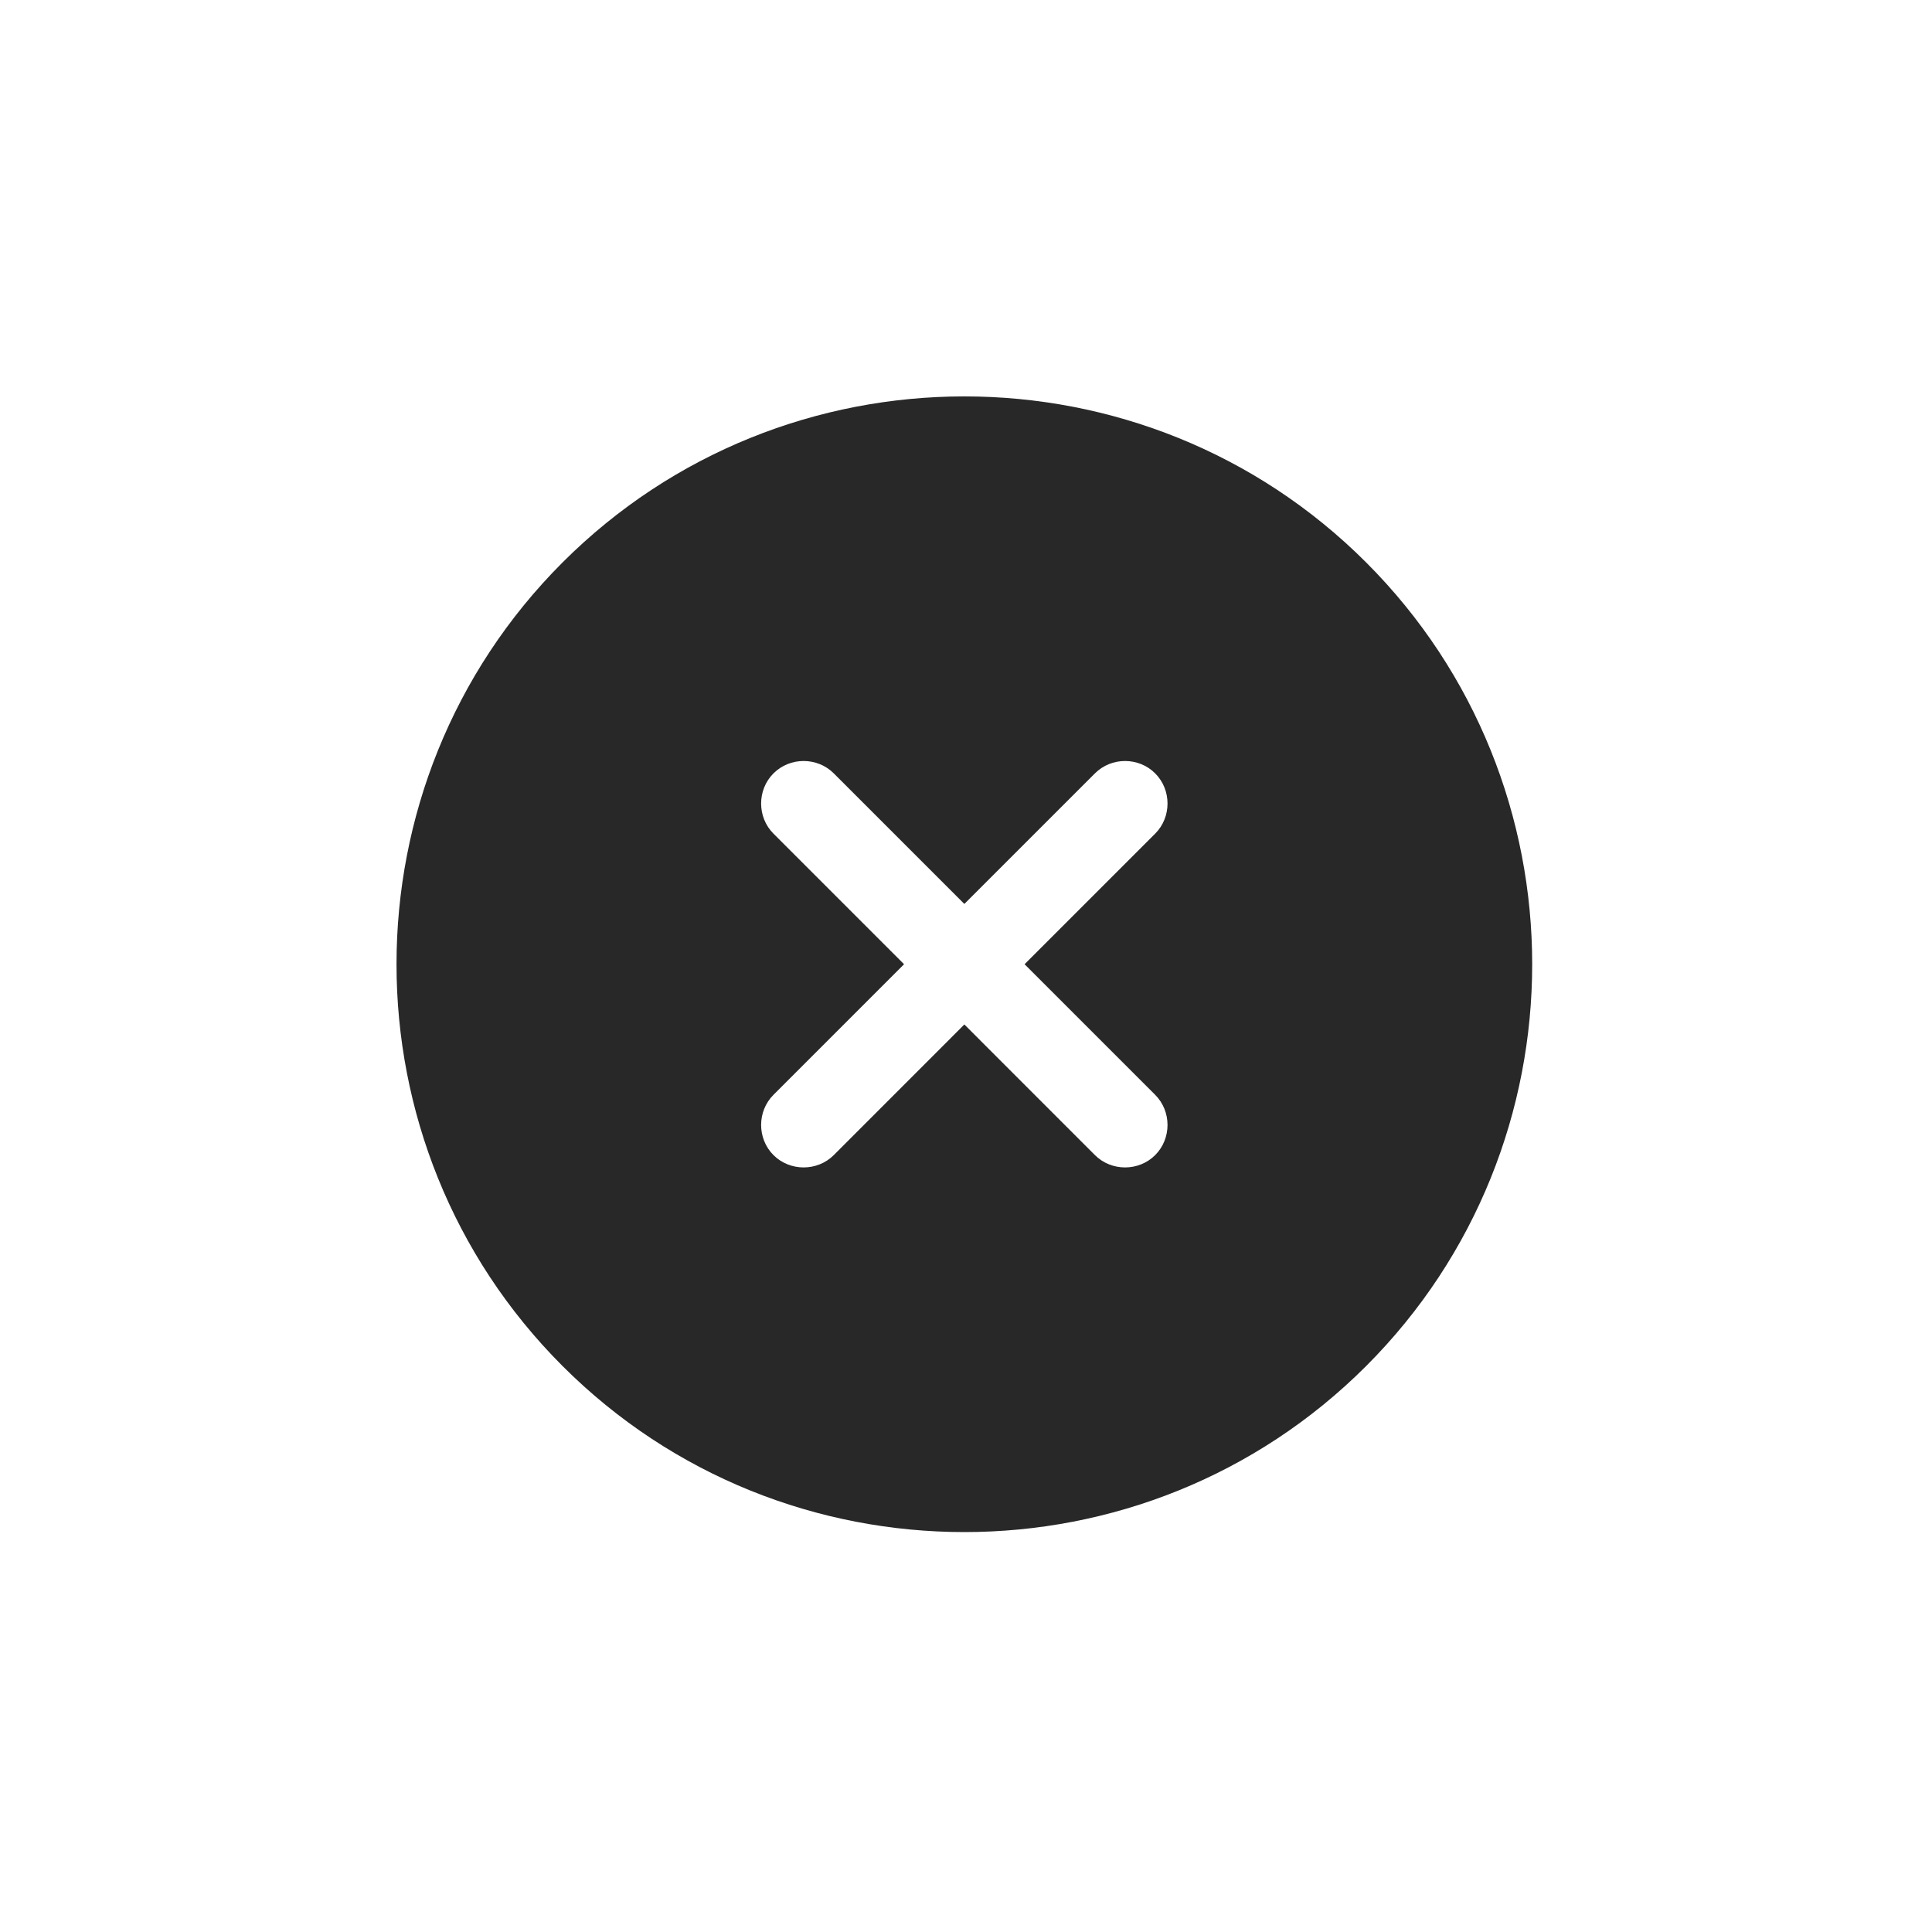 <svg width="34" height="34" viewBox="0 0 34 34" fill="none" xmlns="http://www.w3.org/2000/svg">
<path d="M9.9 9.898C6.004 13.794 6.004 20.144 9.9 24.04C13.796 27.936 20.146 27.936 24.042 24.04C27.938 20.144 27.938 13.794 24.042 9.898C20.146 6.002 13.796 6.002 9.9 9.898ZM20.329 14.671L18.031 16.969L20.329 19.267C20.619 19.557 20.619 20.038 20.329 20.328C20.04 20.617 19.559 20.617 19.269 20.328L16.971 18.029L14.673 20.328C14.383 20.617 13.902 20.617 13.612 20.328C13.322 20.038 13.322 19.557 13.612 19.267L15.91 16.969L13.612 14.671C13.322 14.381 13.322 13.9 13.612 13.61C13.902 13.32 14.383 13.32 14.673 13.61L16.971 15.908L19.269 13.61C19.559 13.32 20.04 13.32 20.329 13.61C20.619 13.9 20.619 14.381 20.329 14.671Z" fill="#282828"/>
</svg>
